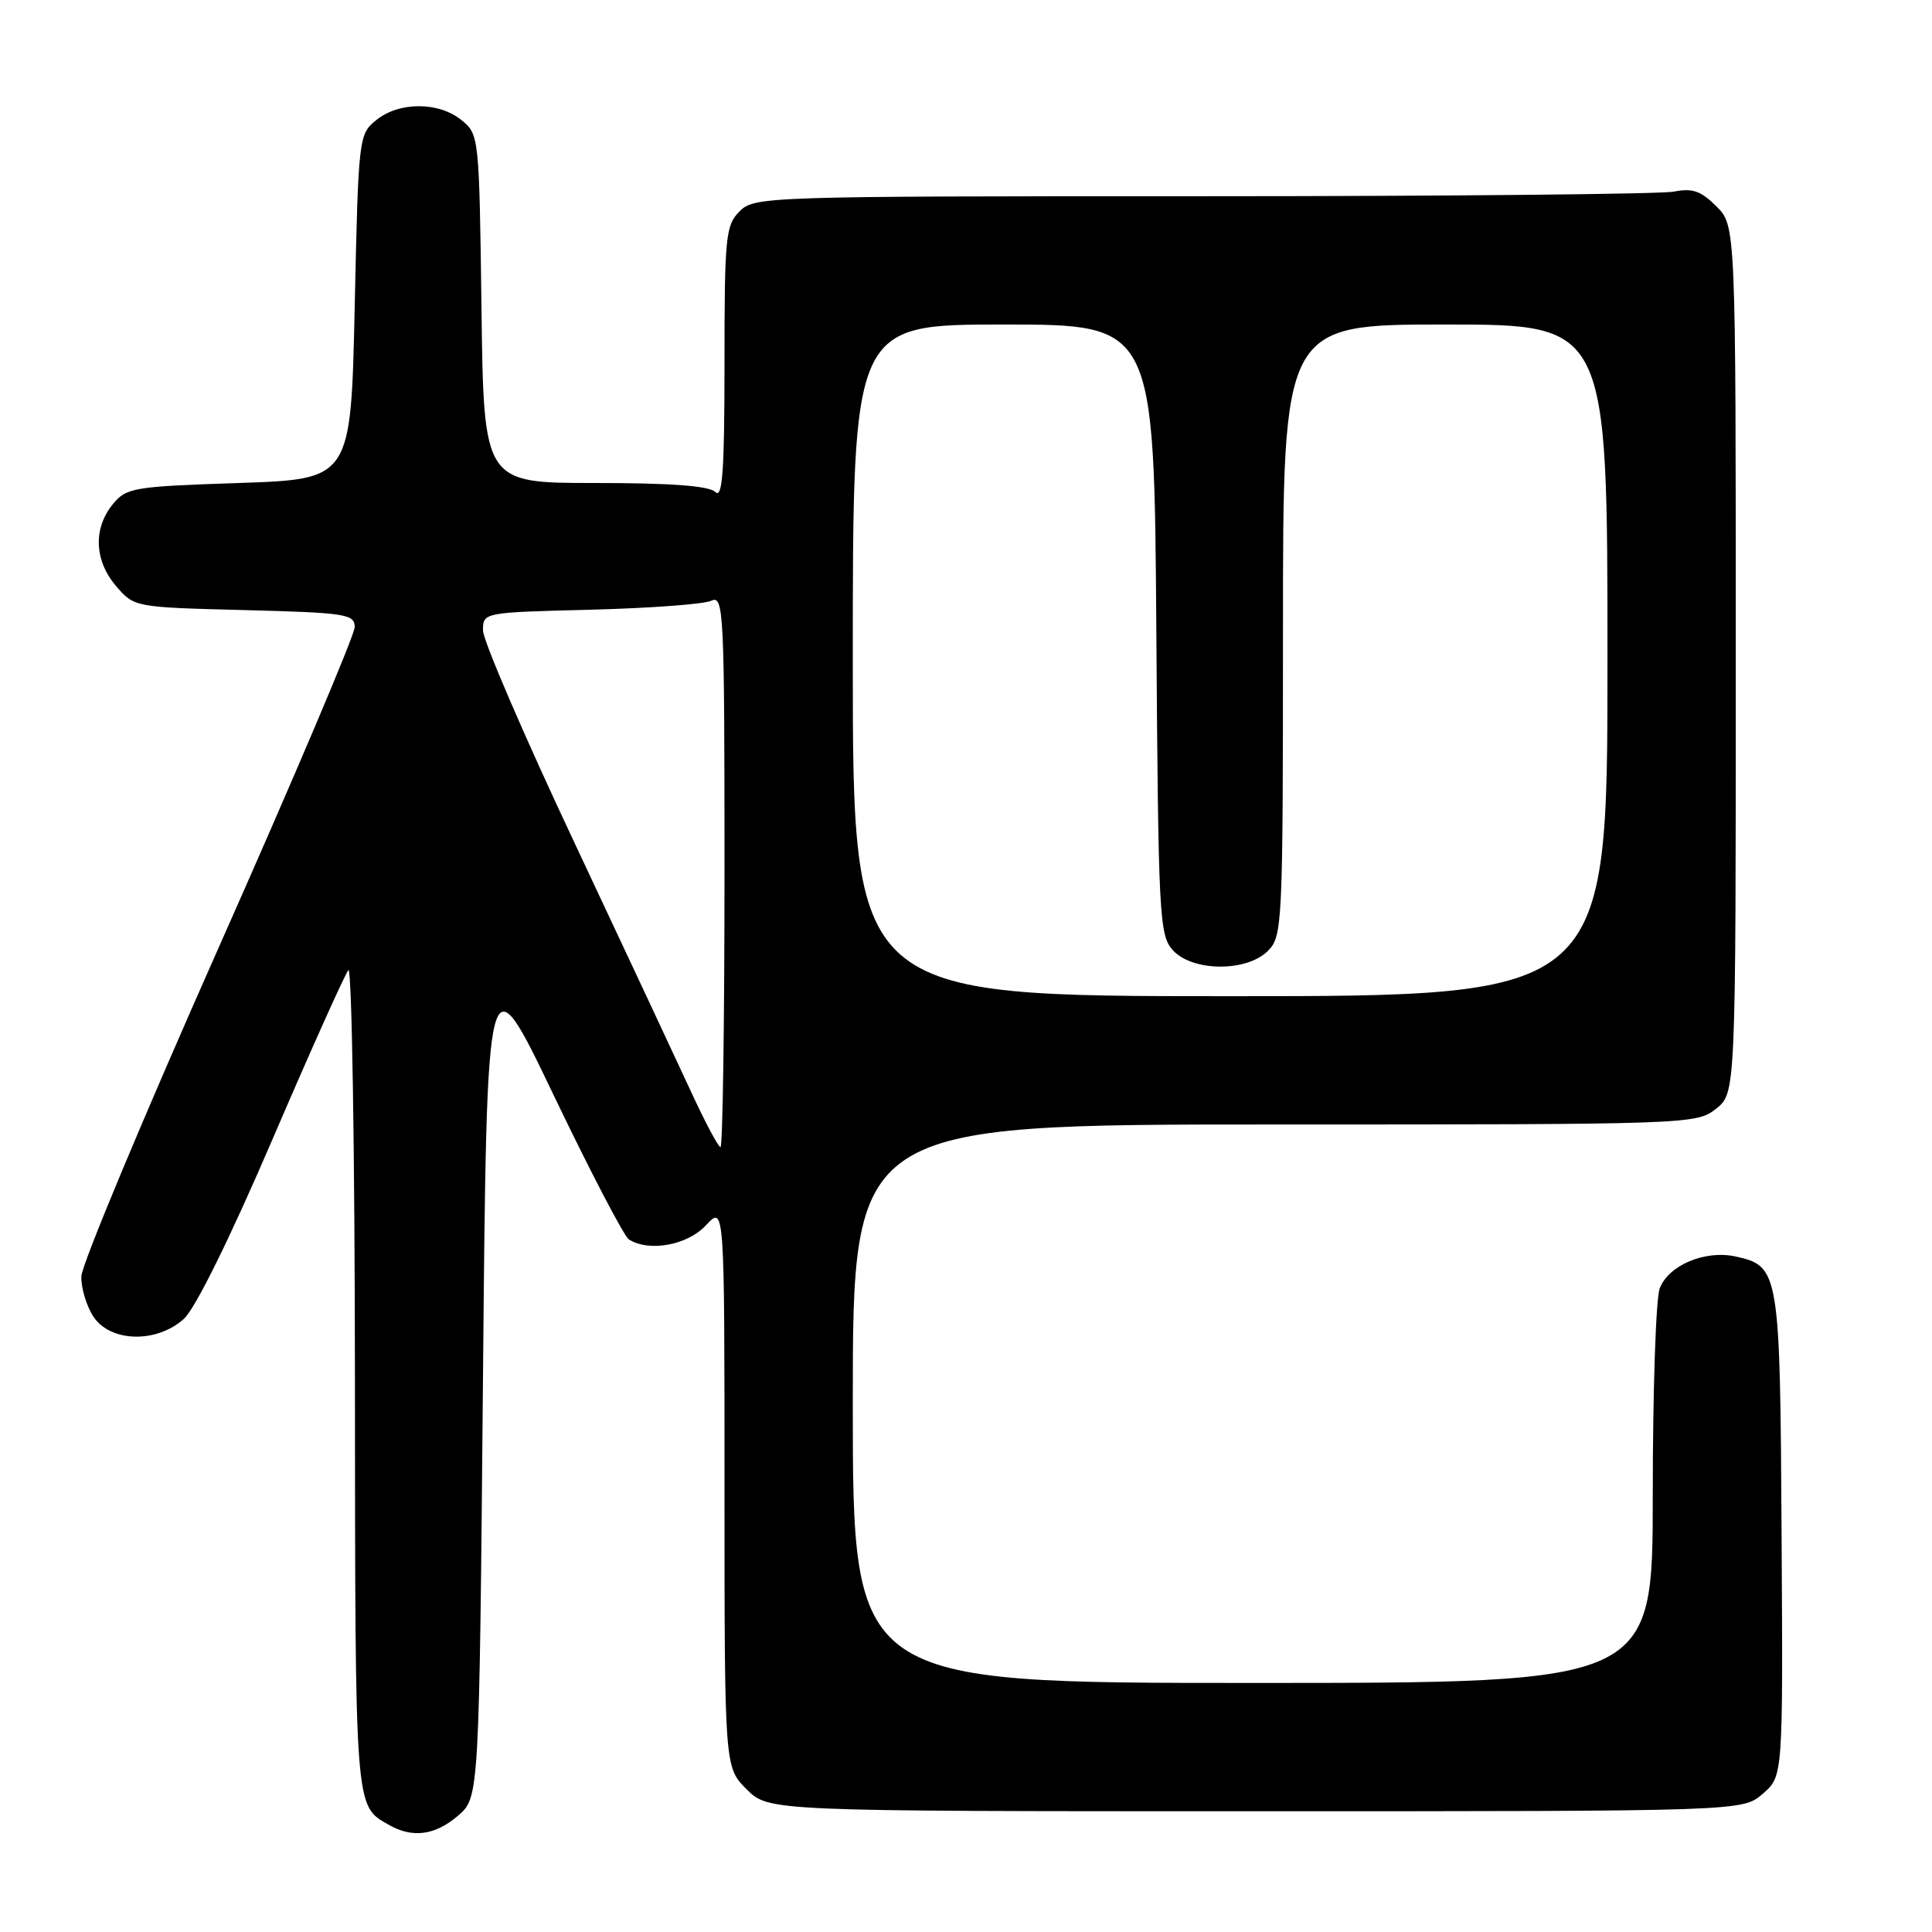 <?xml version="1.0" encoding="UTF-8" standalone="no"?>
<!DOCTYPE svg PUBLIC "-//W3C//DTD SVG 1.1//EN" "http://www.w3.org/Graphics/SVG/1.1/DTD/svg11.dtd" >
<svg xmlns="http://www.w3.org/2000/svg" xmlns:xlink="http://www.w3.org/1999/xlink" version="1.1" viewBox="0 0 256 256">
 <g >
 <path fill="currentColor"
d=" M 60.69 240.59 C 63.50 238.17 63.50 238.17 64.00 182.39 C 64.50 126.61 64.50 126.61 73.33 145.05 C 78.19 155.19 82.69 163.82 83.33 164.23 C 86.01 165.93 91.10 165.00 93.55 162.35 C 96.00 159.71 96.00 159.71 96.00 196.93 C 96.00 234.15 96.00 234.15 98.92 237.08 C 101.85 240.00 101.85 240.00 166.37 240.00 C 230.89 240.00 230.89 240.00 233.57 237.69 C 236.26 235.38 236.26 235.38 236.07 203.44 C 235.87 168.40 235.77 167.77 229.97 166.49 C 225.93 165.61 221.09 167.64 219.92 170.72 C 219.41 172.05 219.00 184.35 219.00 198.07 C 219.00 223.00 219.00 223.00 166.00 223.00 C 113.00 223.00 113.00 223.00 113.00 186.00 C 113.00 149.00 113.00 149.00 168.87 149.00 C 223.87 149.00 224.77 148.97 227.37 146.93 C 230.00 144.85 230.00 144.85 230.00 87.38 C 230.00 29.91 230.00 29.91 227.43 27.34 C 225.39 25.30 224.25 24.90 221.81 25.39 C 220.13 25.72 192.03 26.00 159.38 26.00 C 101.33 26.00 99.96 26.04 98.00 28.00 C 96.15 29.85 96.00 31.33 96.00 48.20 C 96.00 62.36 95.73 66.13 94.80 65.20 C 93.98 64.38 88.99 64.00 78.85 64.00 C 64.10 64.00 64.10 64.00 63.80 40.91 C 63.50 18.02 63.48 17.80 61.14 15.91 C 58.12 13.46 52.88 13.46 49.86 15.91 C 47.53 17.79 47.49 18.14 47.00 40.66 C 46.50 63.50 46.50 63.50 31.66 64.00 C 17.56 64.47 16.72 64.62 14.91 66.86 C 12.32 70.07 12.51 74.32 15.40 77.68 C 17.79 80.46 17.86 80.47 32.40 80.84 C 45.88 81.19 47.00 81.37 47.00 83.10 C 47.00 84.13 38.87 103.29 28.93 125.66 C 18.99 148.04 10.82 167.59 10.78 169.12 C 10.73 170.64 11.45 173.04 12.37 174.45 C 14.61 177.87 20.76 178.02 24.37 174.75 C 25.88 173.38 30.47 164.08 36.09 151.00 C 41.17 139.18 45.71 129.07 46.16 128.55 C 46.62 128.03 47.01 152.33 47.03 182.55 C 47.07 240.21 46.99 239.21 51.50 241.79 C 54.65 243.60 57.65 243.20 60.69 240.59 Z  M 91.61 144.75 C 89.77 140.76 82.81 125.90 76.14 111.71 C 69.46 97.53 64.00 84.85 64.00 83.54 C 64.00 81.15 64.00 81.15 78.25 80.79 C 86.09 80.59 93.29 80.06 94.25 79.60 C 95.90 78.83 96.00 80.88 96.00 115.39 C 96.00 135.53 95.76 152.00 95.47 152.00 C 95.19 152.00 93.45 148.74 91.61 144.75 Z  M 113.00 87.50 C 113.00 43.00 113.00 43.00 132.97 43.00 C 152.93 43.00 152.93 43.00 153.22 83.40 C 153.48 121.50 153.61 123.91 155.40 125.90 C 158.00 128.76 165.18 128.82 168.00 126.00 C 169.93 124.07 170.00 122.67 170.00 83.50 C 170.00 43.00 170.00 43.00 191.50 43.00 C 213.00 43.00 213.00 43.00 213.00 87.50 C 213.00 132.00 213.00 132.00 163.00 132.00 C 113.00 132.00 113.00 132.00 113.00 87.50 Z "/>
</g>
</svg>